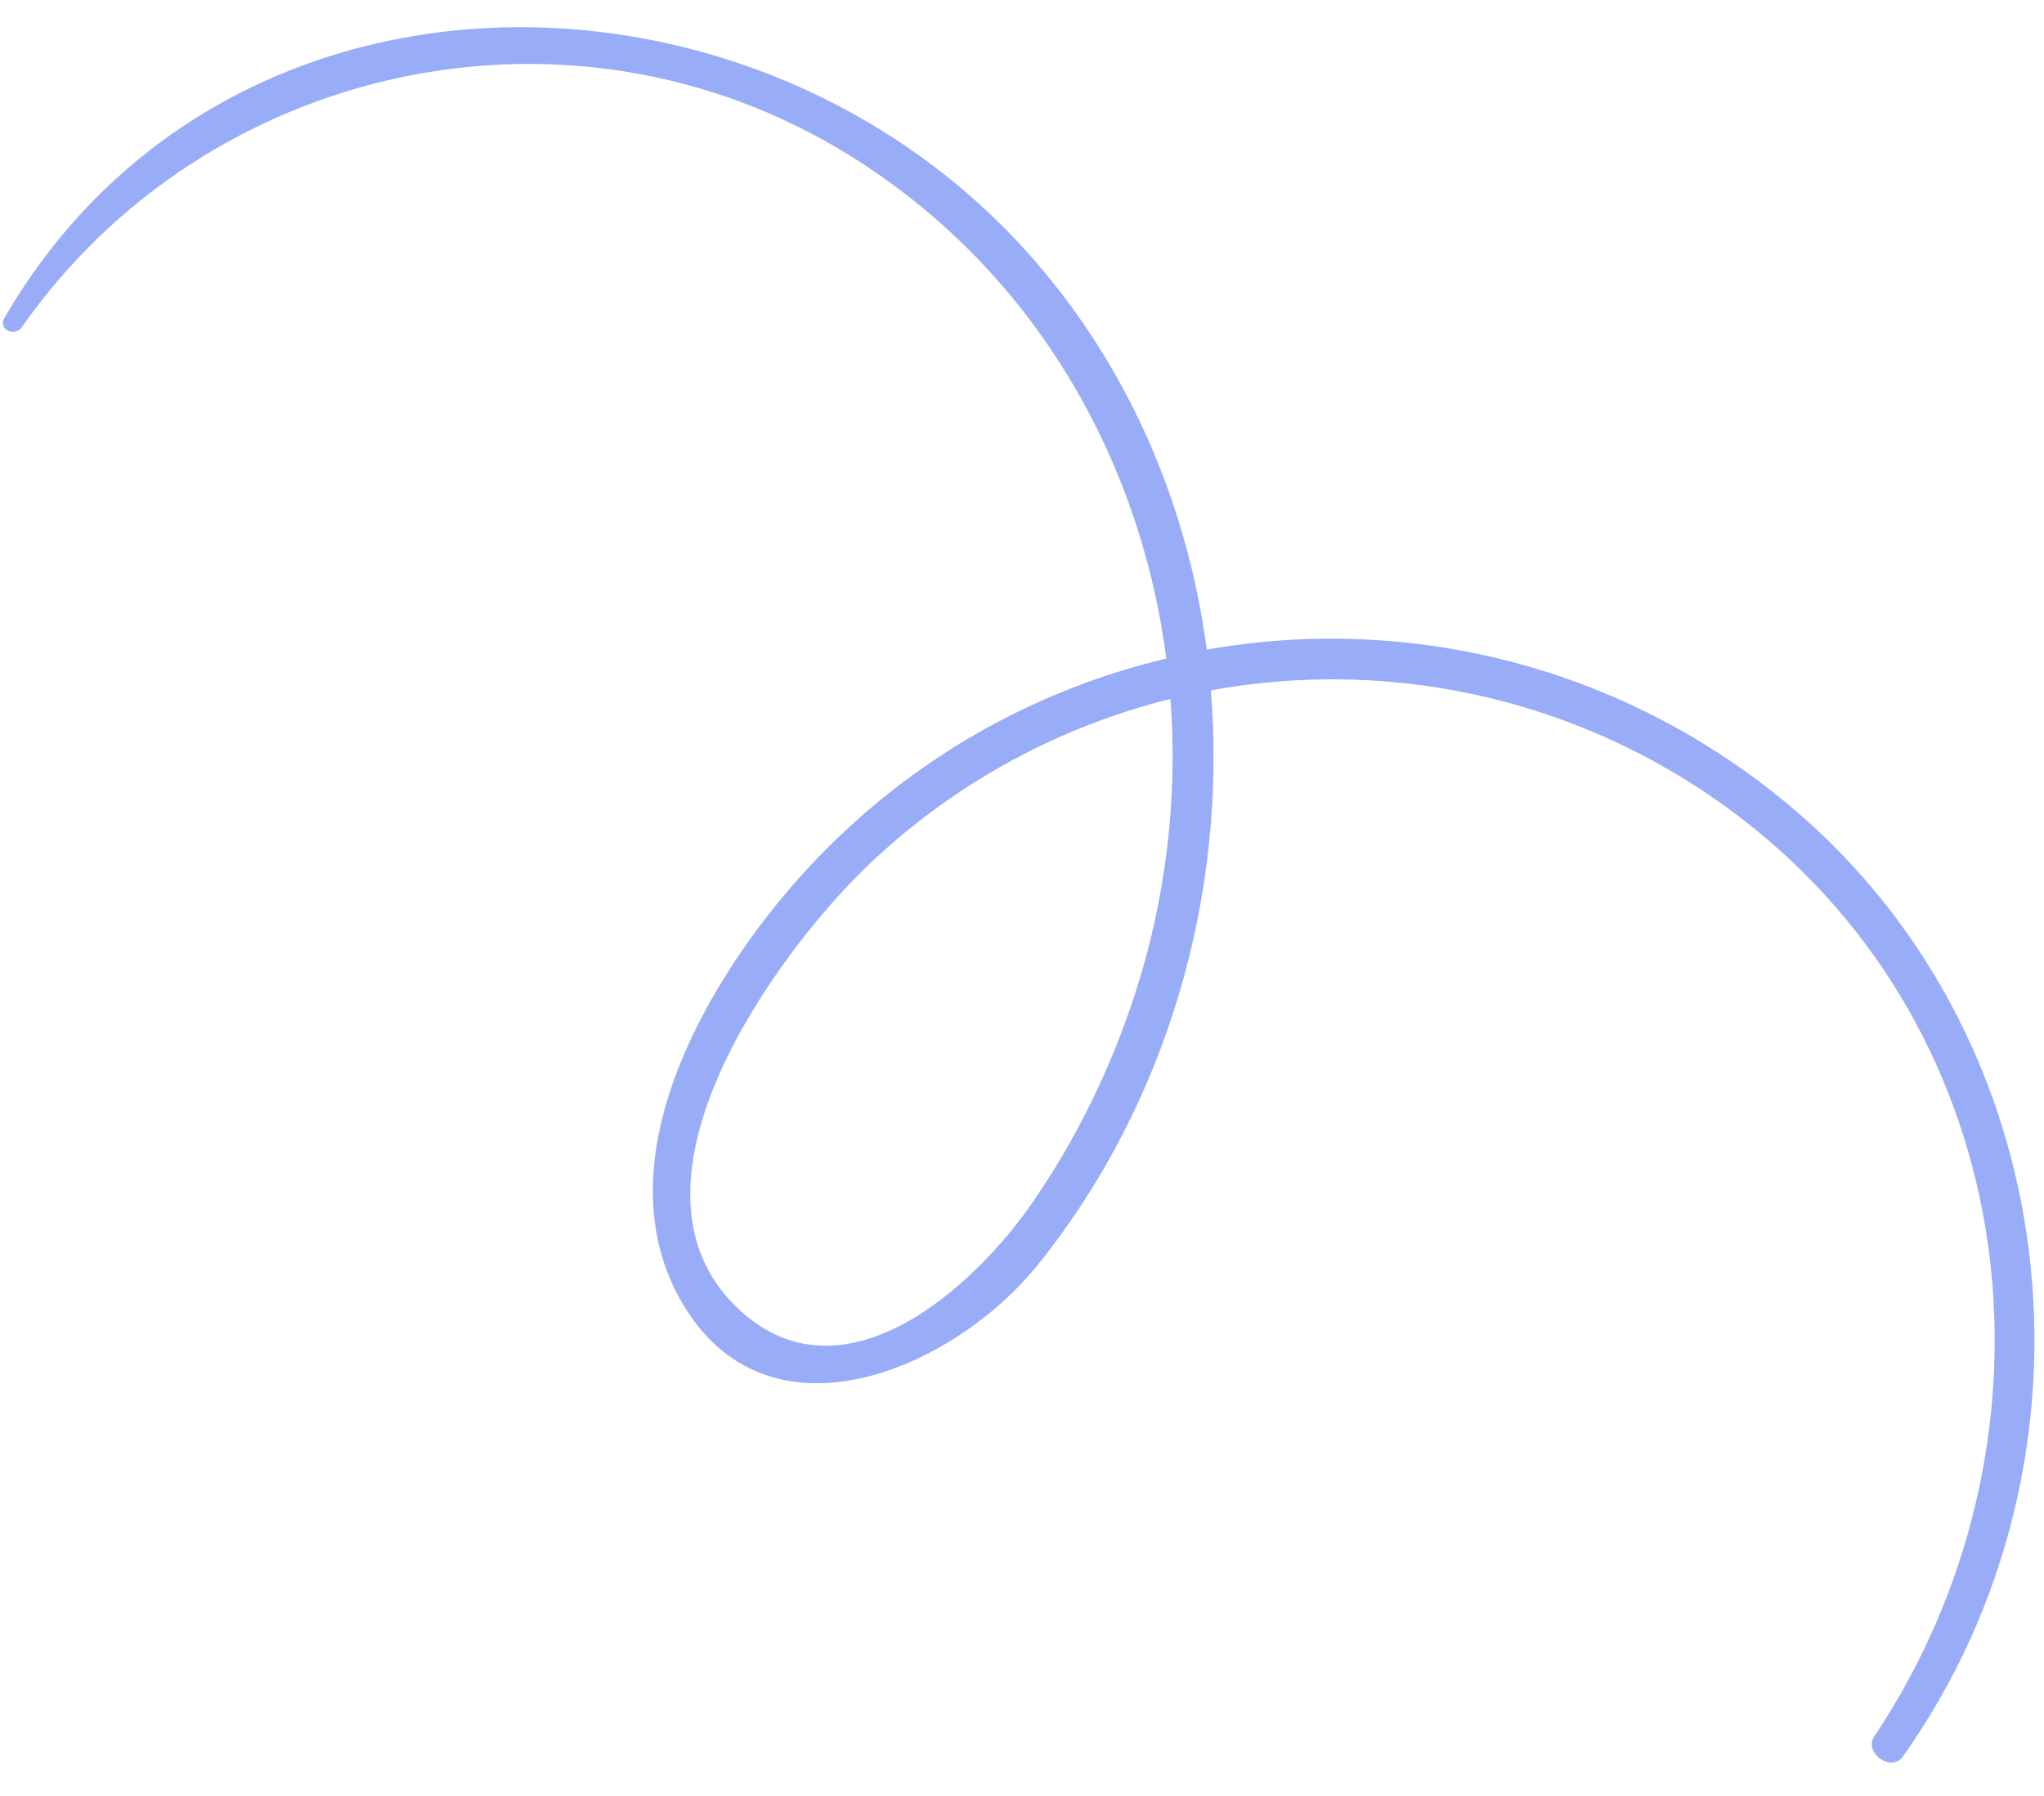 <svg width="33" height="29" viewBox="0 0 33 29" fill="none" xmlns="http://www.w3.org/2000/svg">
<path d="M16.76 20.417C18.86 17.804 19.815 14.416 19.549 11.147C22.549 10.598 25.742 11.315 28.283 13.347C32.766 16.939 33.377 23.372 30.259 28.04C30.086 28.305 30.537 28.626 30.722 28.363C34.146 23.53 33.394 16.627 28.723 12.869C26.031 10.701 22.654 9.928 19.483 10.489C19.171 8.141 18.214 5.885 16.577 4.065C12.107 -0.907 3.607 -0.966 0.069 5.138C-0.035 5.319 0.239 5.445 0.351 5.284C3.346 1.01 9.213 -0.267 13.685 2.49C16.648 4.313 18.403 7.355 18.83 10.634C16.708 11.138 14.709 12.248 13.106 13.953C11.535 15.621 9.685 18.634 10.972 20.966C12.348 23.447 15.393 22.121 16.76 20.417ZM14.072 13.917C15.474 12.599 17.143 11.721 18.897 11.286C19.017 12.876 18.827 14.509 18.319 16.067C17.93 17.255 17.382 18.384 16.669 19.418C15.73 20.78 13.625 22.705 11.941 21.154C9.774 19.157 12.547 15.352 14.072 13.917Z" fill="#98ACF8"/>
</svg>
